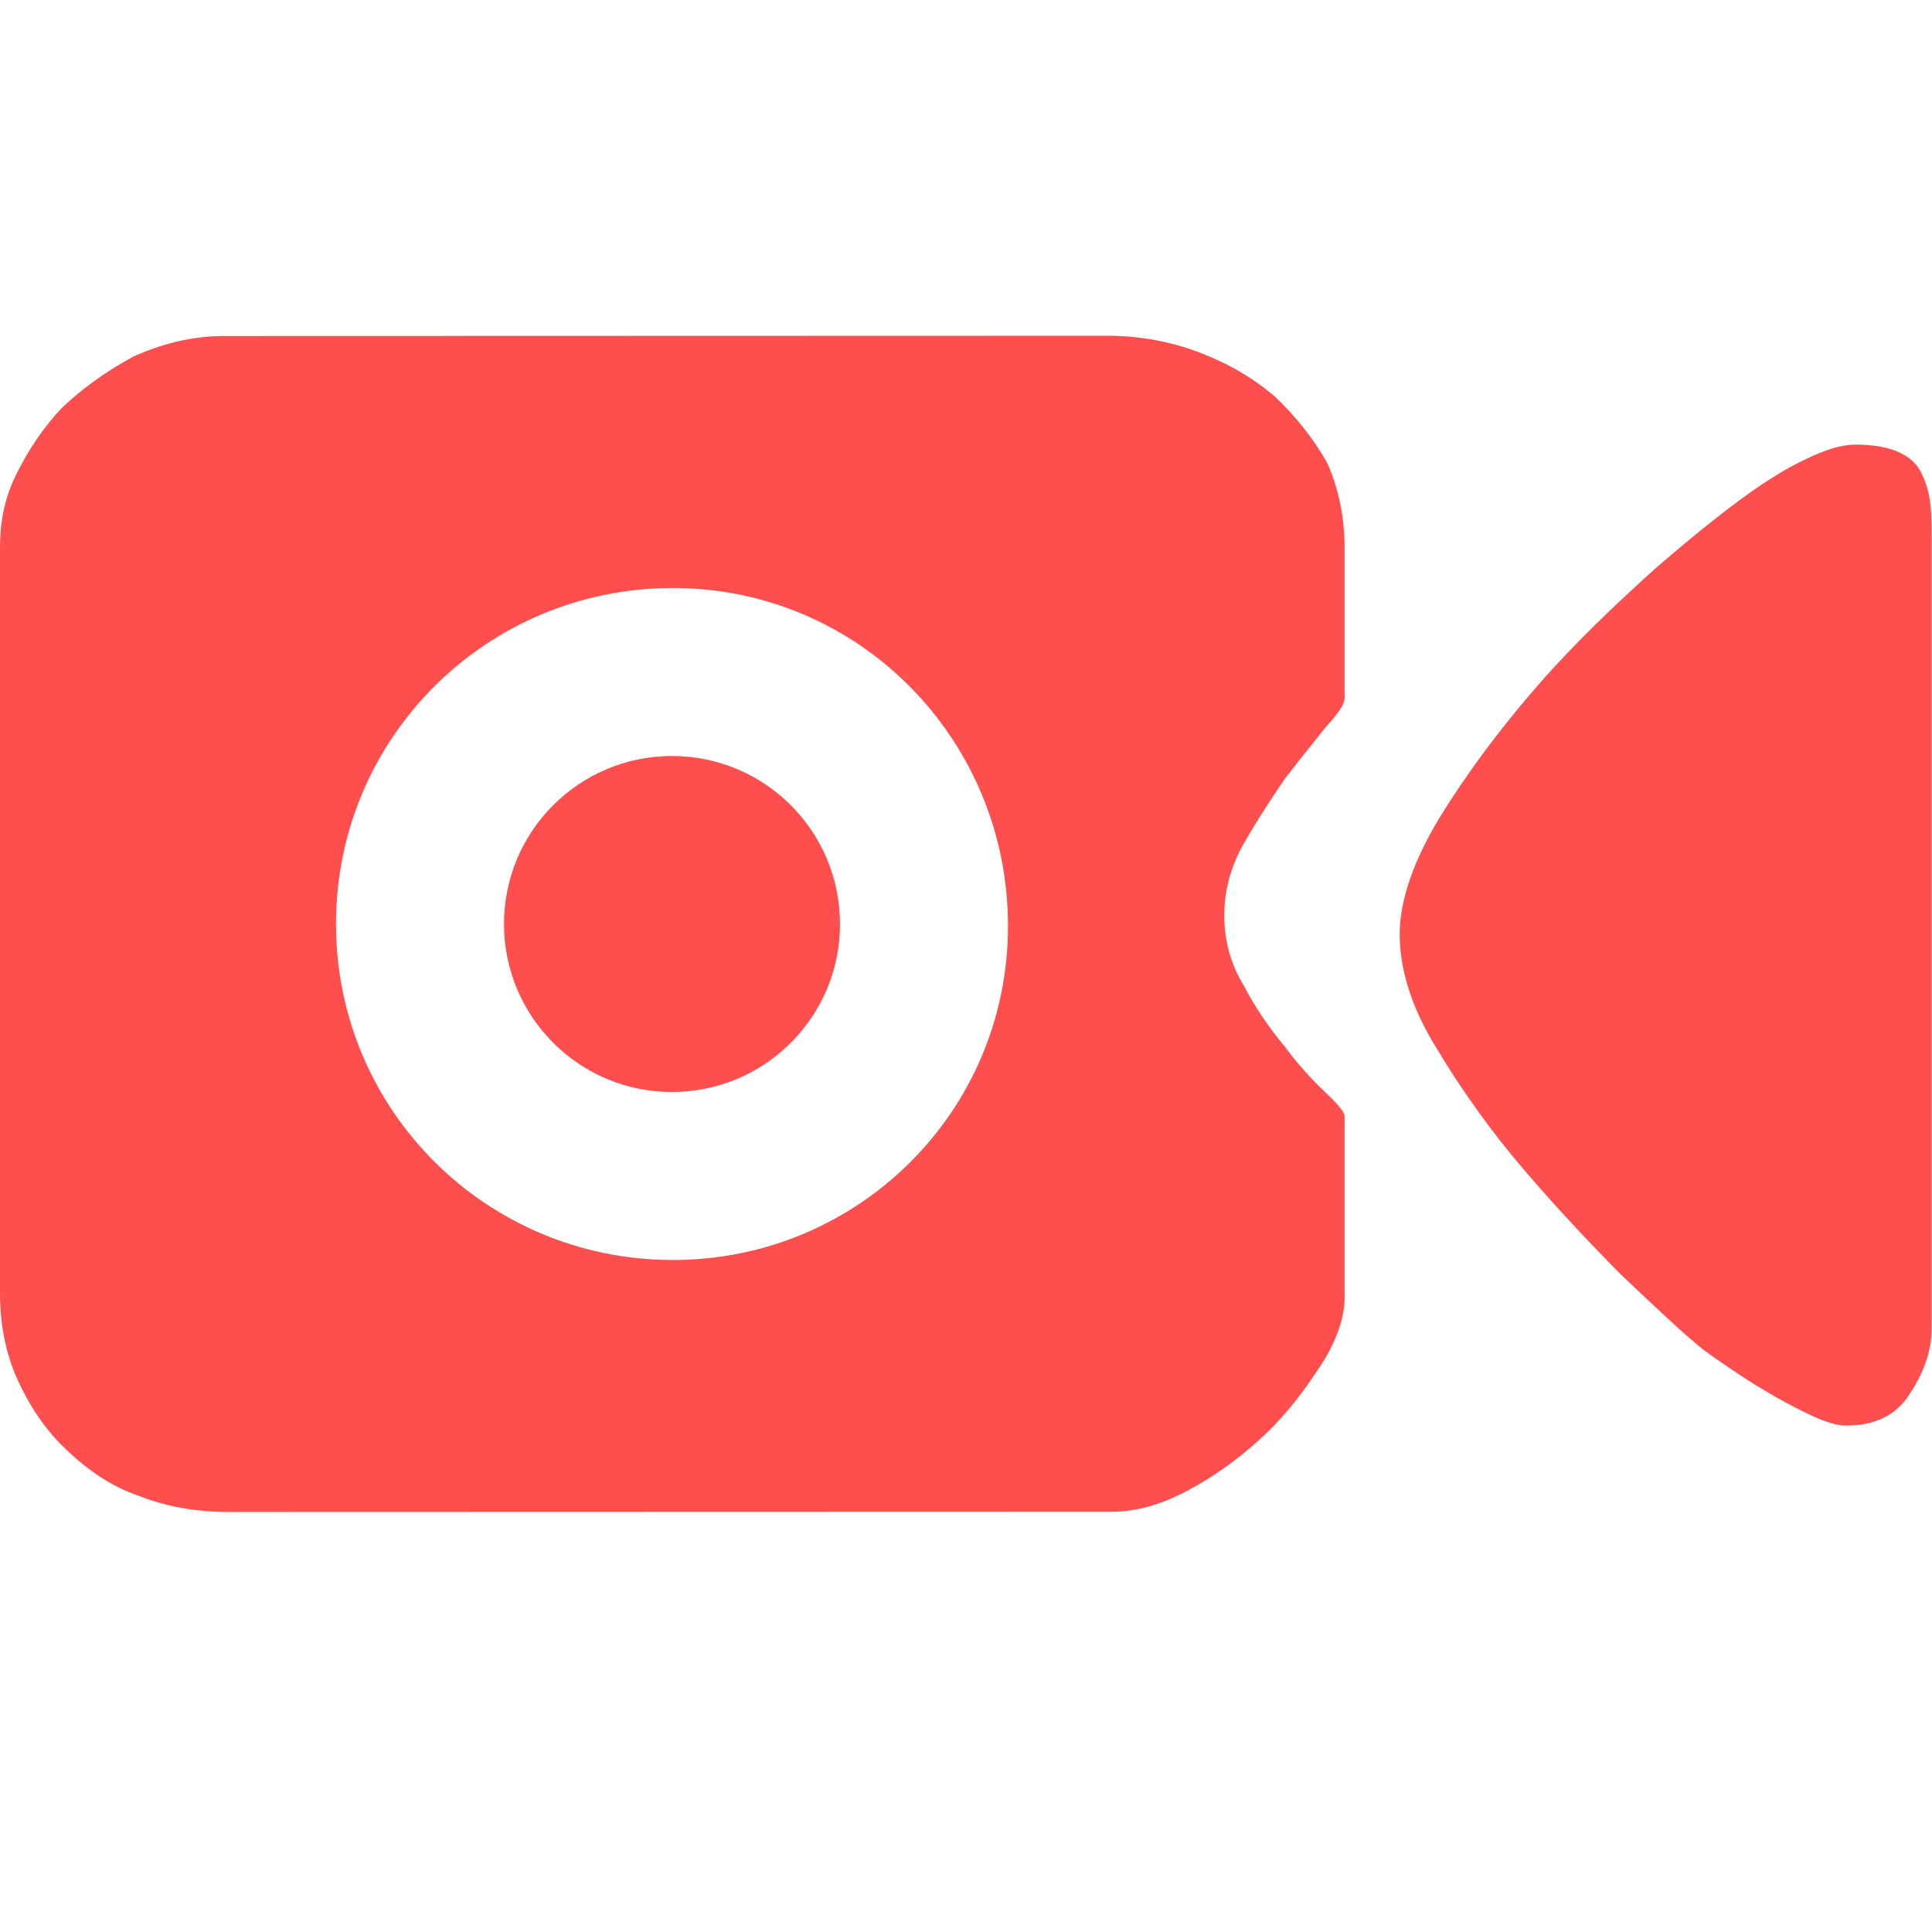 <?xml version="1.0" encoding="UTF-8"?>
<svg width="23px" height="23px" viewBox="0 0 23 23" version="1.1" xmlns="http://www.w3.org/2000/svg" xmlns:xlink="http://www.w3.org/1999/xlink">
    <title>light</title>
    <g id="浅" stroke="none" stroke-width="1" fill="none" fill-rule="evenodd">
        <g id="light" fill="#FF4E4E" fill-rule="nonzero">
            <path d="M15.176,4.72 C14.921,4.501 14.621,4.326 14.274,4.194 C13.929,4.064 13.56,3.997 13.188,3.997 L2.681,4 C2.288,4 1.941,4.088 1.595,4.241 C1.271,4.416 0.994,4.613 0.739,4.854 C0.508,5.095 0.324,5.38 0.185,5.665 C0.046,5.95 0,6.235 0,6.52 L0,15.393 C0,15.765 0.069,16.116 0.208,16.423 C0.347,16.729 0.532,17.014 0.786,17.255 C1.04,17.496 1.317,17.693 1.641,17.803 C1.964,17.934 2.334,18 2.727,18 L13.234,17.997 C13.535,17.997 13.835,17.909 14.159,17.734 C14.482,17.559 14.783,17.34 15.06,17.077 C15.337,16.814 15.545,16.529 15.73,16.244 C15.915,15.96 16.007,15.675 16.007,15.455 L16.007,13.287 C16.007,13.243 15.938,13.155 15.776,13.002 C15.598,12.833 15.435,12.65 15.291,12.454 C15.103,12.23 14.94,11.988 14.806,11.731 C14.644,11.468 14.575,11.183 14.575,10.898 C14.575,10.614 14.644,10.329 14.806,10.044 C14.968,9.759 15.129,9.518 15.291,9.277 C15.476,9.036 15.638,8.839 15.776,8.664 C15.938,8.488 16.007,8.379 16.007,8.313 L16.007,6.517 C16.007,6.166 15.938,5.815 15.799,5.509 C15.638,5.224 15.43,4.961 15.176,4.72 Z M4,11 C4,8.785 5.79,7 8.011,7 C10.232,7 12,8.808 12,11.023 C12,13.237 10.21,15 8.011,15 C5.79,15 4,13.215 4,11 Z M22.857,5.599 C22.741,5.402 22.487,5.293 22.094,5.293 C21.909,5.293 21.724,5.358 21.493,5.468 C21.262,5.577 21.1,5.687 20.962,5.775 C20.638,5.994 20.222,6.322 19.714,6.761 C19.228,7.199 18.743,7.659 18.304,8.163 C17.865,8.667 17.472,9.192 17.148,9.718 C16.825,10.244 16.663,10.726 16.663,11.121 C16.663,11.537 16.802,11.997 17.102,12.479 C17.406,12.988 17.754,13.471 18.142,13.925 C18.535,14.385 18.928,14.801 19.298,15.174 C19.691,15.546 19.968,15.809 20.153,15.963 C20.222,16.028 20.338,16.116 20.499,16.225 C20.661,16.335 20.823,16.445 21.008,16.554 C21.193,16.664 21.354,16.751 21.539,16.839 C21.724,16.927 21.863,16.971 21.978,16.971 C22.302,16.971 22.556,16.861 22.718,16.62 C22.88,16.379 22.996,16.118 22.996,15.812 L22.996,6.368 C22.996,5.997 22.972,5.818 22.857,5.599 Z" id="形状"></path>
            <path d="M6,11 C6,12.104 6.895,13 7.999,13 C9.104,13 10,12.106 10,11.001 L10,11 C10,9.895 9.105,9 8,9 C6.895,9 6,9.895 6,11 L6,11 Z" id="路径"></path>
        </g>
    </g>
</svg>